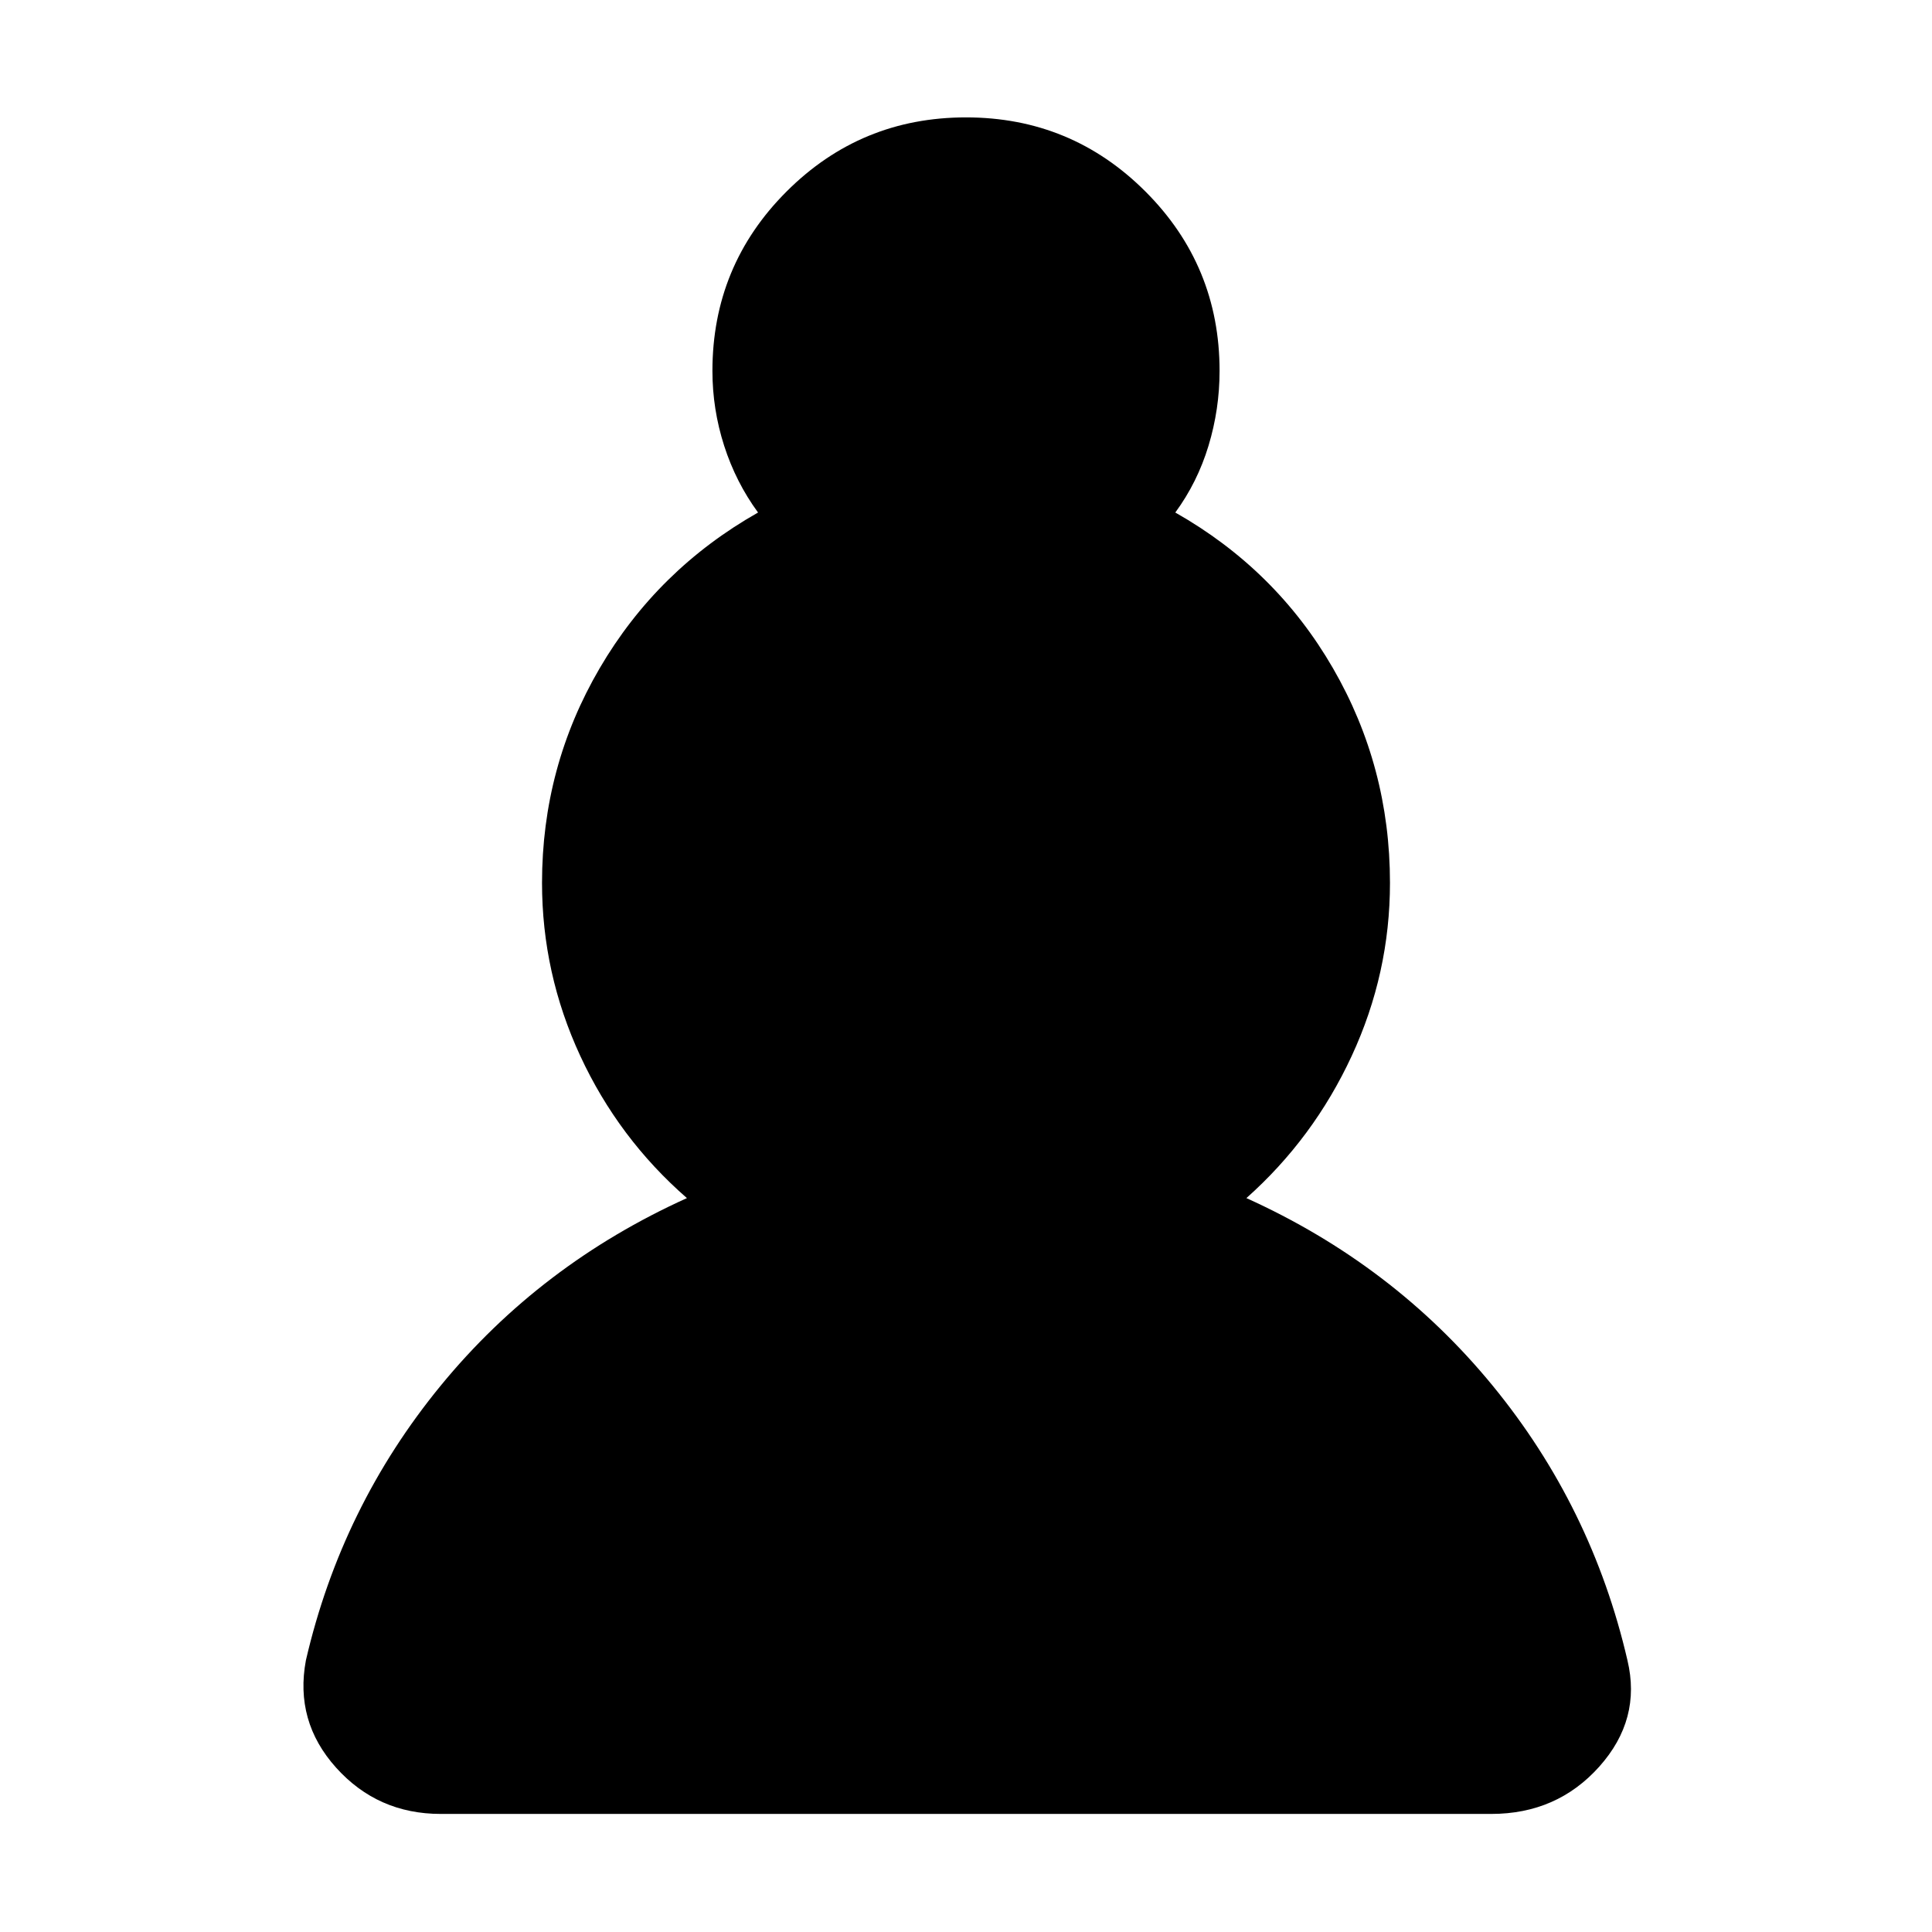 <svg xmlns="http://www.w3.org/2000/svg" height="40" viewBox="0 -960 960 960" width="40"><path d="M219-58.67q-31.33 0-52-23T152-135q17.67-76.33 67-136.5t122.33-93.17q-34-29.66-53-70.66t-19-86Q269.33-579 298-628t78.67-77.33q-11-15-16.84-33.17-5.83-18.17-5.83-37.17 0-52.33 36.83-89.16 36.84-36.84 89.17-36.84t89.17 36.84Q606-828 606-775.67q0 19-5.5 37.17T584-705.33Q634-677 662.33-628q28.34 49 28.34 106.67 0 45-19 86t-52.34 70.66q73 33 122.34 93.17 49.33 60.17 67 136.5 7 29.33-14 52.83T741-58.67H219Z"/></svg>